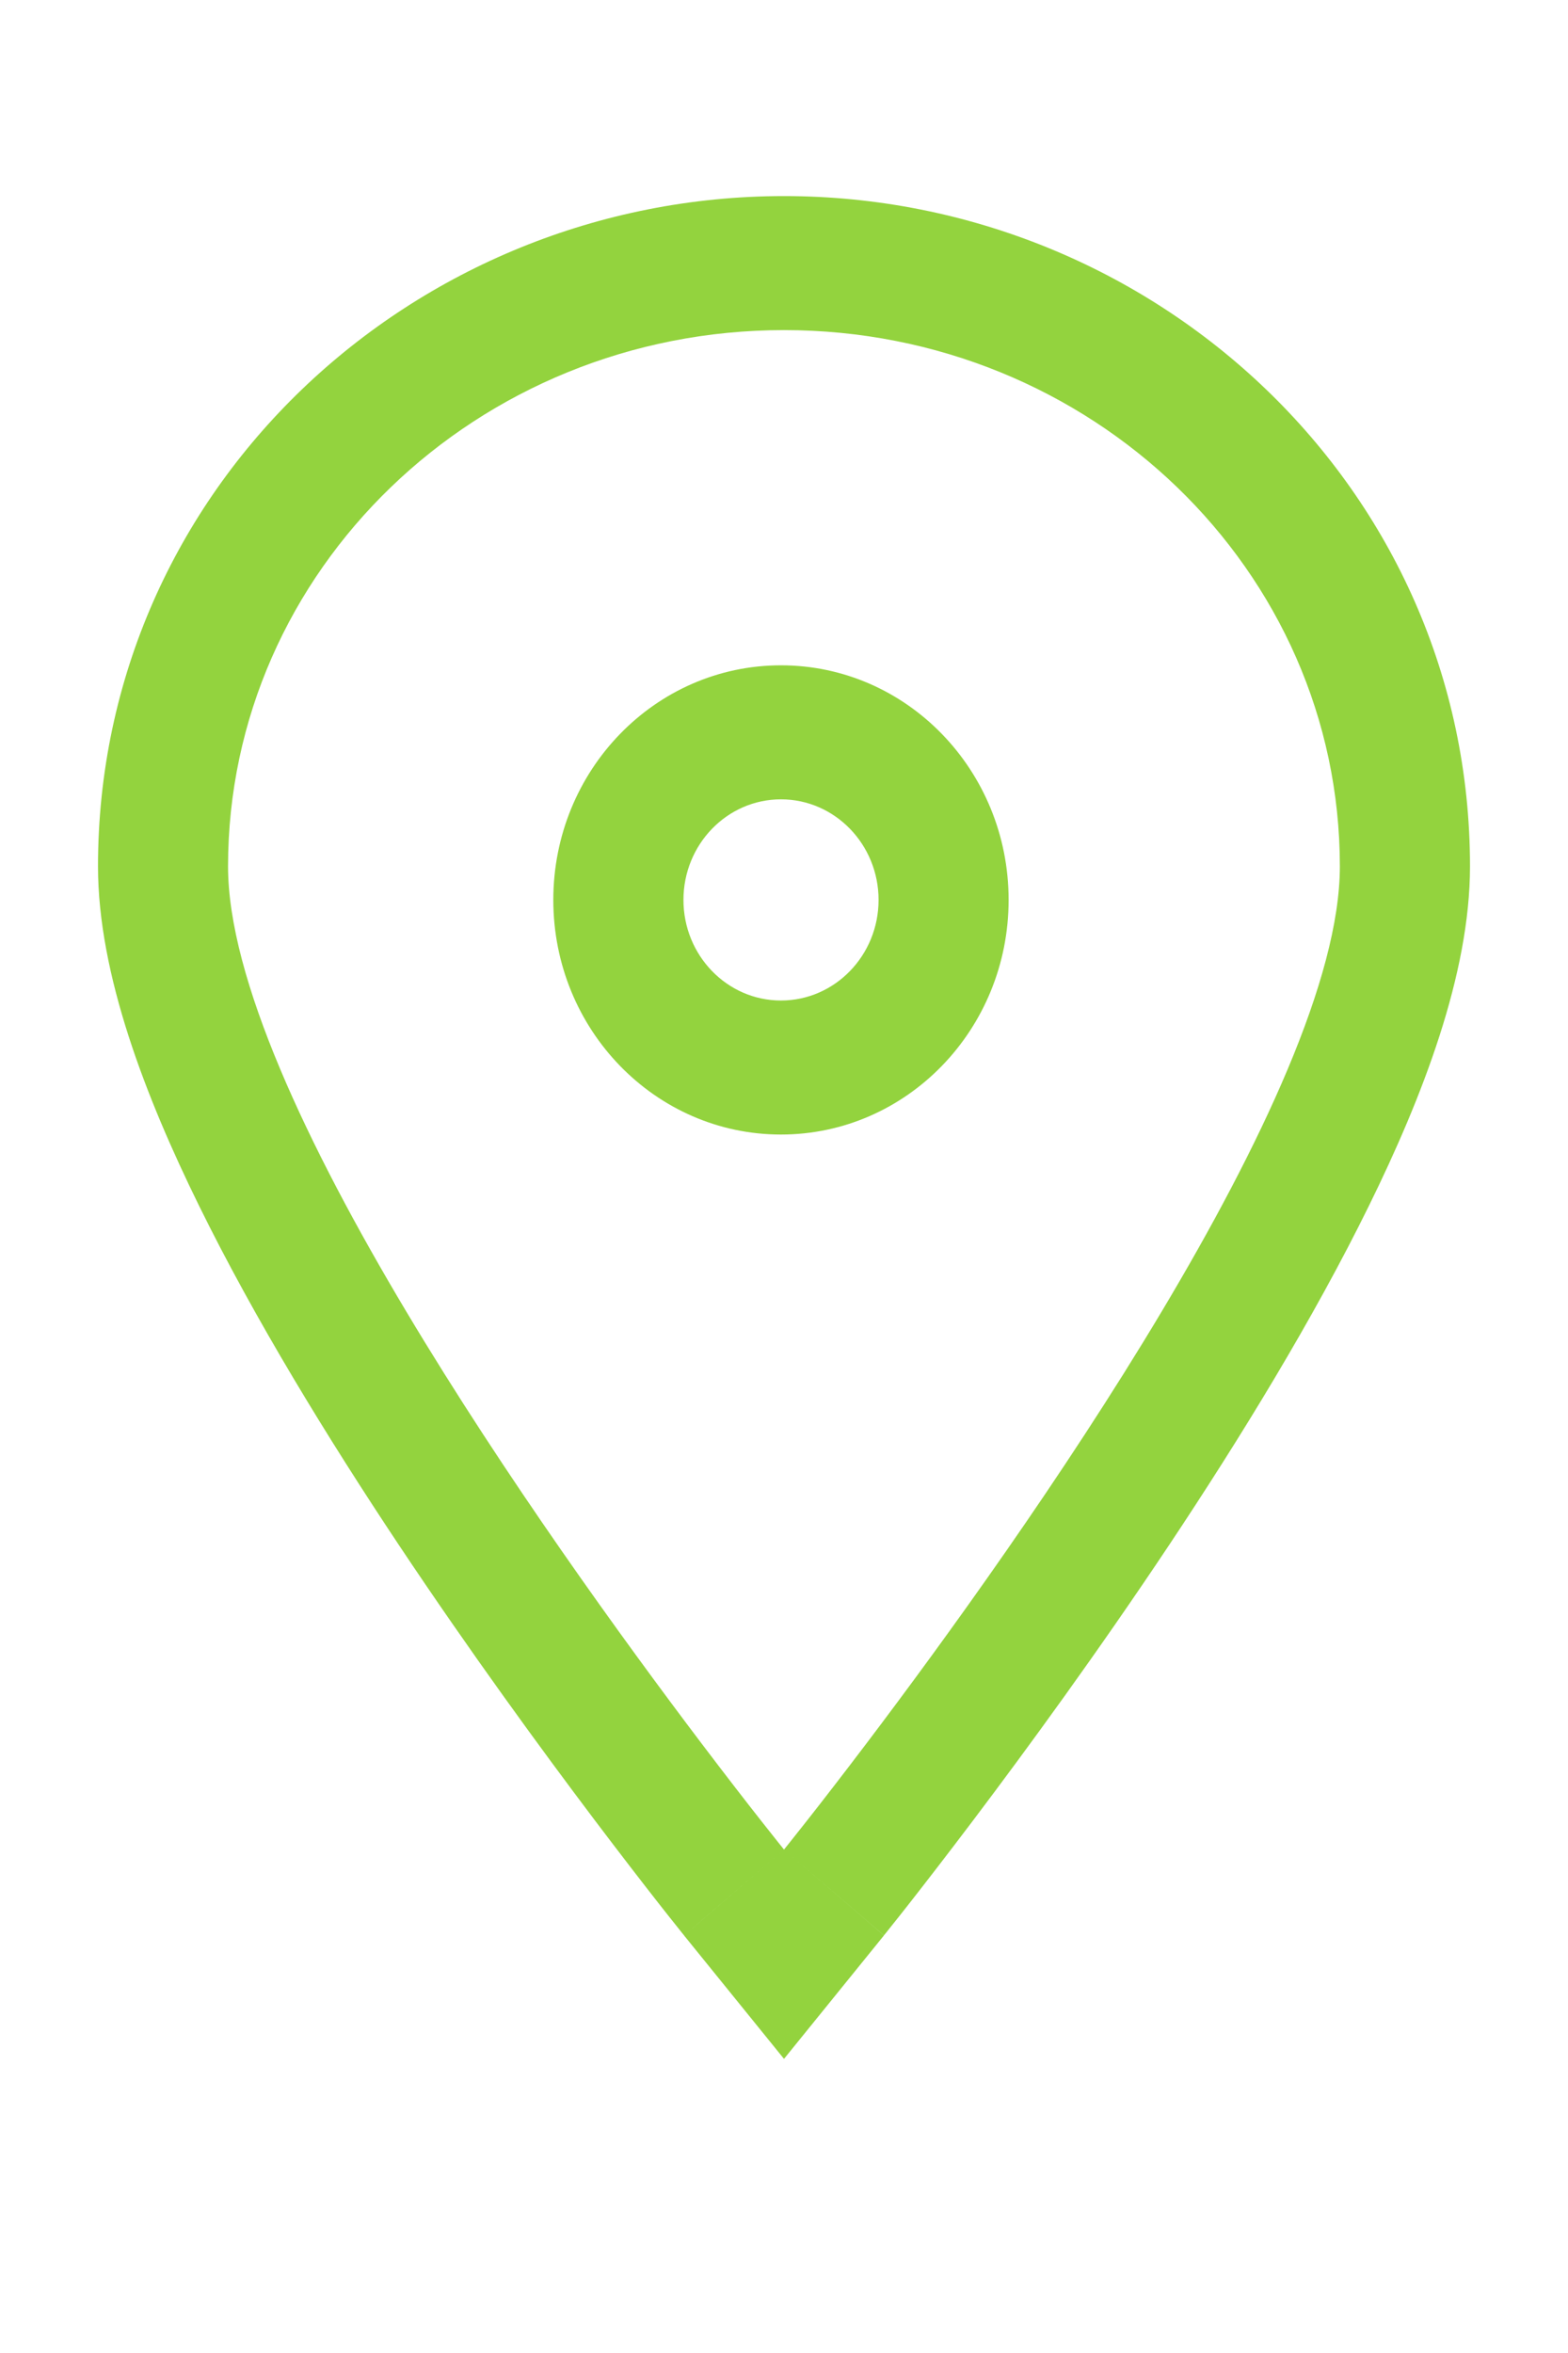 <svg width="16" height="24" viewBox="0 0 16 24" fill="none" xmlns="http://www.w3.org/2000/svg">
<path fill-rule="evenodd" clip-rule="evenodd" d="M6.98 19.741L8 18.865L9.02 19.741L8 21L6.98 19.741ZM8.848 17.774C10.43 15.684 13.672 11.121 13.672 8.837C13.672 5.816 11.133 3.367 8 3.367C4.867 3.367 2.327 5.816 2.327 8.837C2.327 11.121 5.57 15.684 7.152 17.774C7.662 18.448 8 18.865 8 18.865C6.98 19.741 6.981 19.741 6.98 19.741L6.98 19.74L6.975 19.734L6.961 19.717L6.911 19.654C6.867 19.599 6.804 19.52 6.724 19.418C6.565 19.215 6.338 18.922 6.066 18.562C5.524 17.844 4.798 16.851 4.069 15.757C3.344 14.668 2.599 13.454 2.03 12.296C1.488 11.194 1 9.94 1 8.837C1 4.977 4.218 2 8 2C11.782 2 15 4.977 15 8.837C15 9.94 14.512 11.194 13.97 12.296C13.401 13.454 12.656 14.668 11.931 15.757C11.202 16.851 10.476 17.844 9.934 18.562C9.662 18.922 9.435 19.215 9.276 19.418C9.196 19.52 9.133 19.599 9.089 19.654L9.039 19.717L9.025 19.734L9.02 19.74C9.02 19.74 9.02 19.741 8 18.865C8 18.865 8.338 18.448 8.848 17.774ZM7.969 10.205C8.519 10.205 8.965 9.745 8.965 9.179C8.965 8.613 8.519 8.153 7.969 8.153C7.419 8.153 6.974 8.613 6.974 9.179C6.974 9.745 7.419 10.205 7.969 10.205ZM10.292 9.179C10.292 10.501 9.252 11.572 7.969 11.572C6.686 11.572 5.646 10.501 5.646 9.179C5.646 7.857 6.686 6.786 7.969 6.786C9.252 6.786 10.292 7.857 10.292 9.179Z" fill="#93D33E"/>
</svg>
